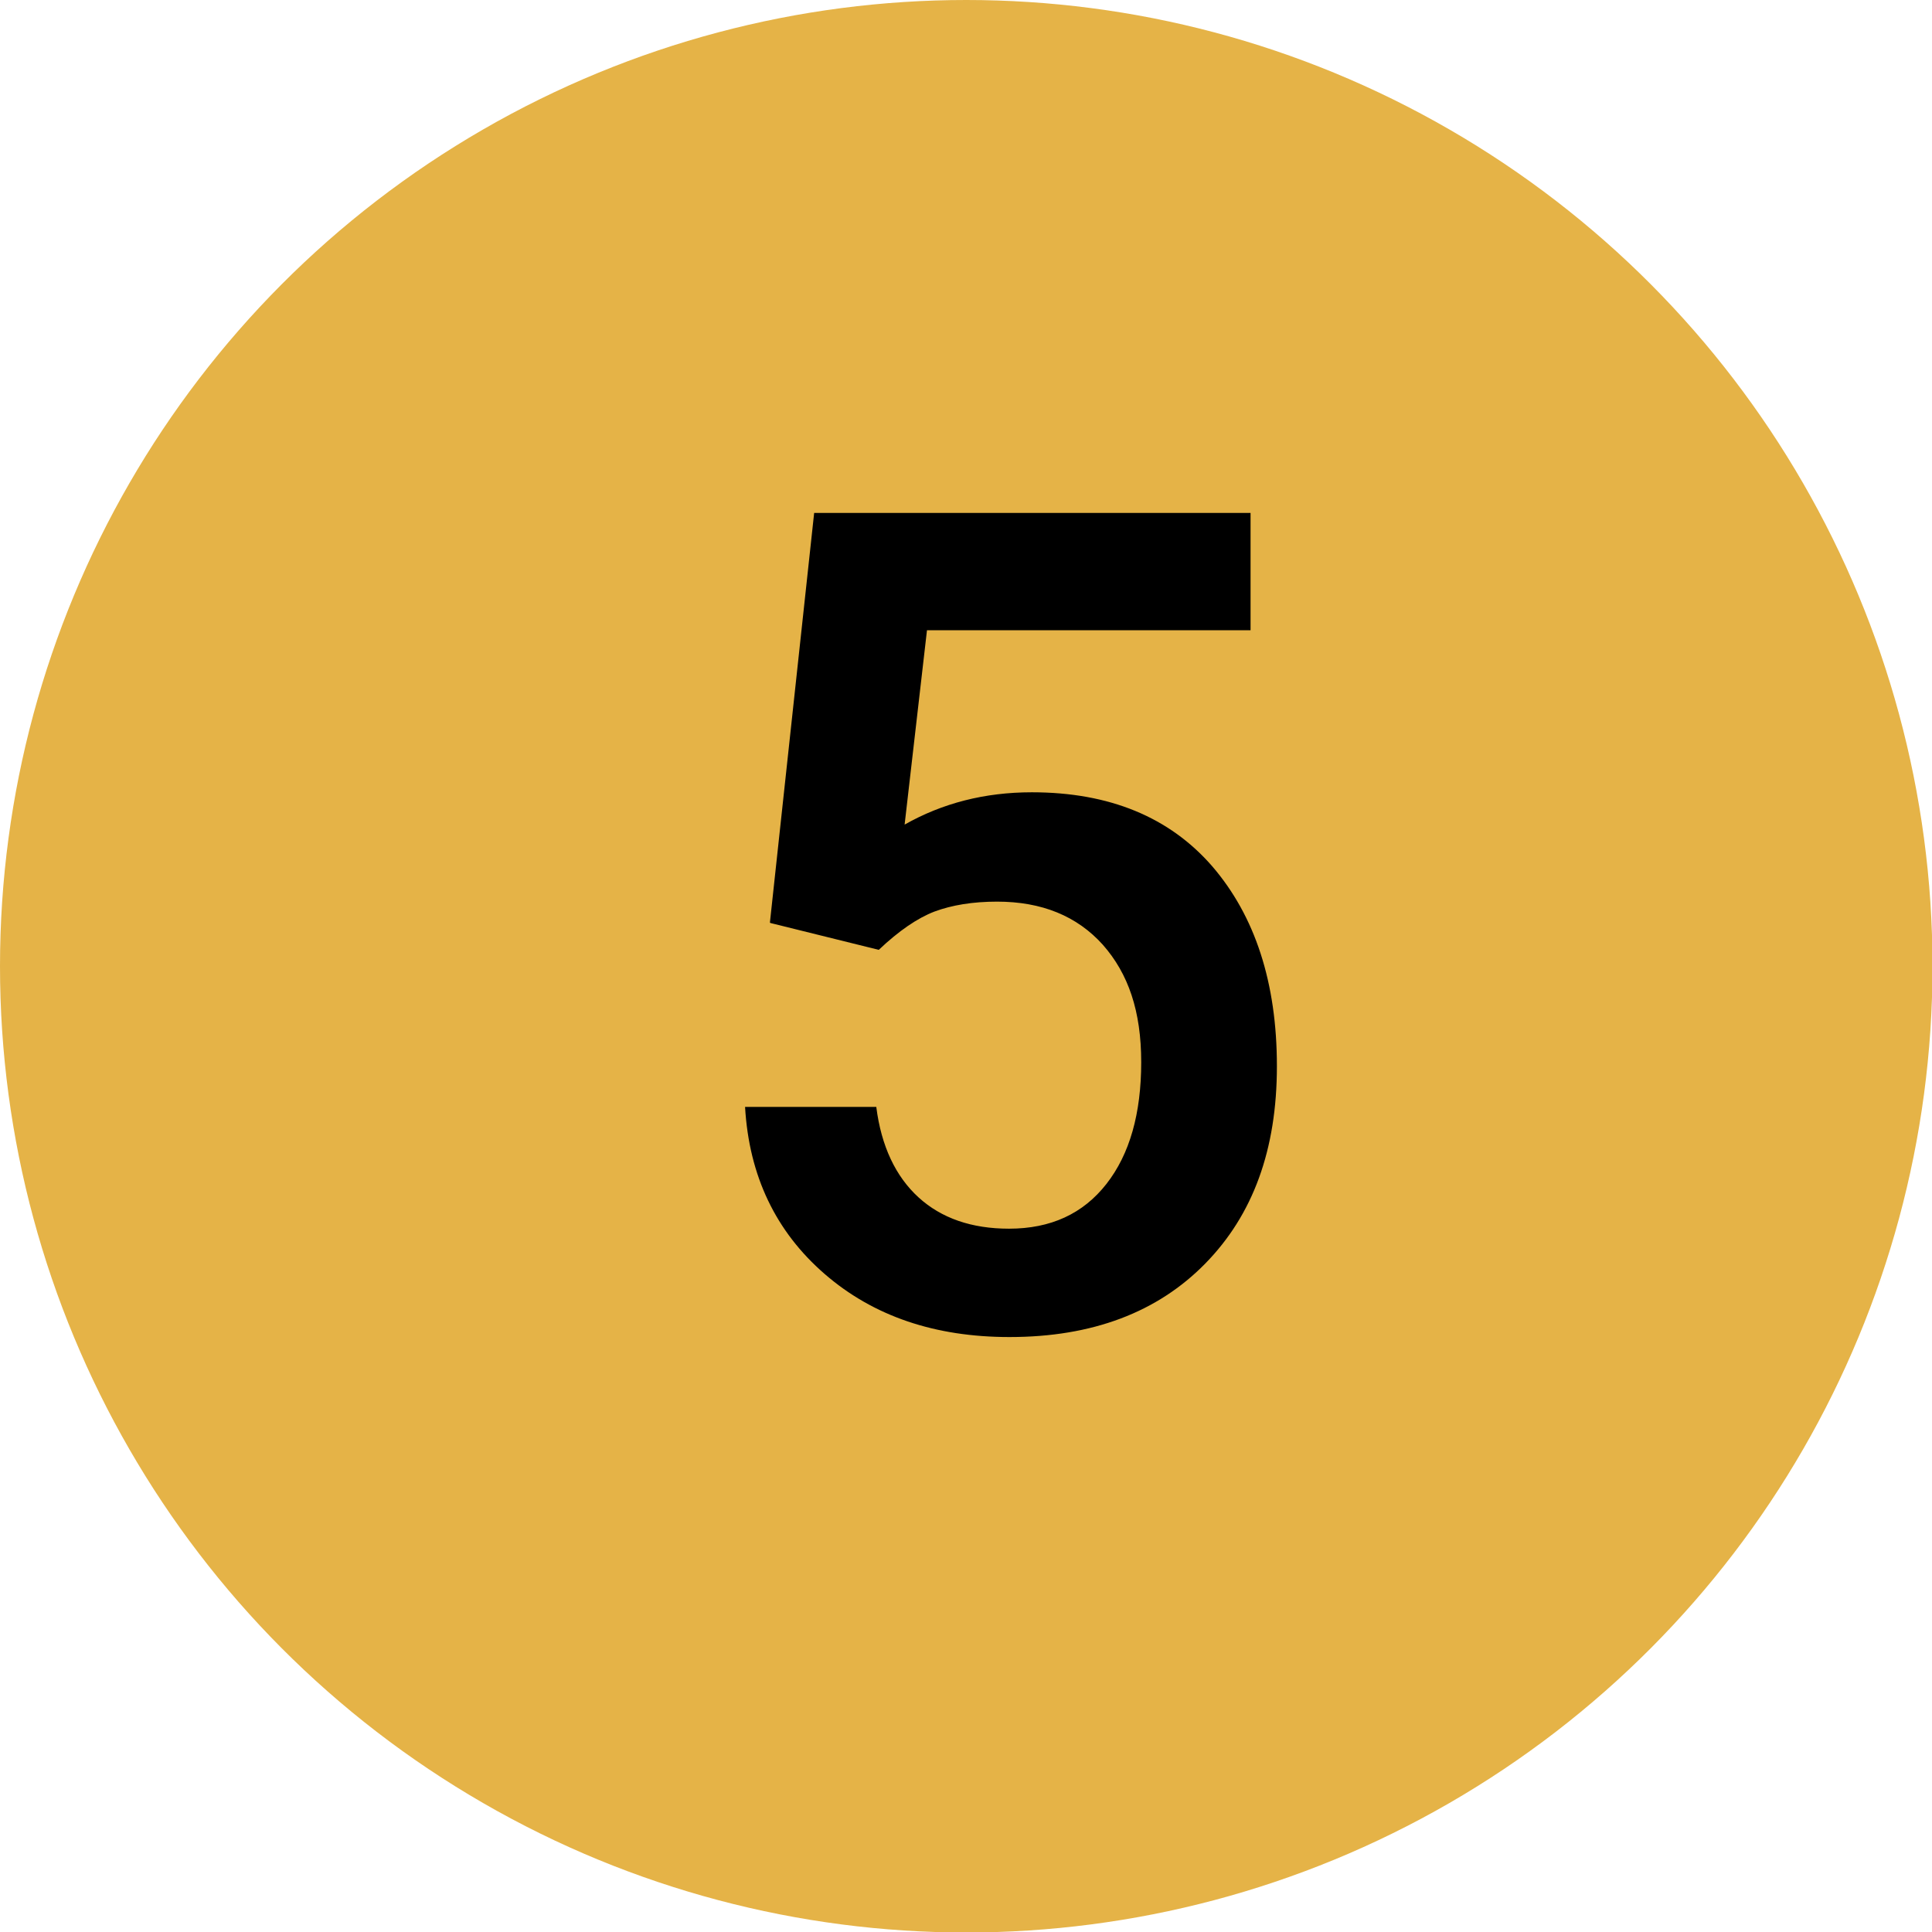 <?xml version="1.0" encoding="UTF-8"?>
<svg id="Camada_2" data-name="Camada 2" xmlns="http://www.w3.org/2000/svg" viewBox="0 0 38.87 38.87">
  <defs>
    <style>
      .cls-1 {
        fill: #e5b347;
      }
    </style>
  </defs>
  <g id="Camada_1-2" data-name="Camada 1">
    <g>
      <circle class="cls-1" cx="19.44" cy="19.44" r="19.44"/>
      <path d="M15.49,18.56l.89-8.24h8.78v2.36h-6.51l-.45,3.91c.76-.43,1.61-.65,2.56-.65,1.56,0,2.77.5,3.63,1.49.86,1,1.3,2.34,1.3,4.02s-.48,2.99-1.44,3.97c-.96.98-2.27,1.48-3.94,1.48-1.5,0-2.74-.42-3.72-1.27-.98-.85-1.52-1.97-1.6-3.36h2.64c.1.79.39,1.4.85,1.82.46.42,1.07.63,1.82.63.84,0,1.49-.3,1.96-.9.47-.6.7-1.42.7-2.45s-.26-1.78-.77-2.36c-.52-.58-1.23-.87-2.13-.87-.49,0-.91.07-1.26.2-.34.13-.72.39-1.12.77l-2.18-.54Z"/>
    </g>
  </g>
</svg>
